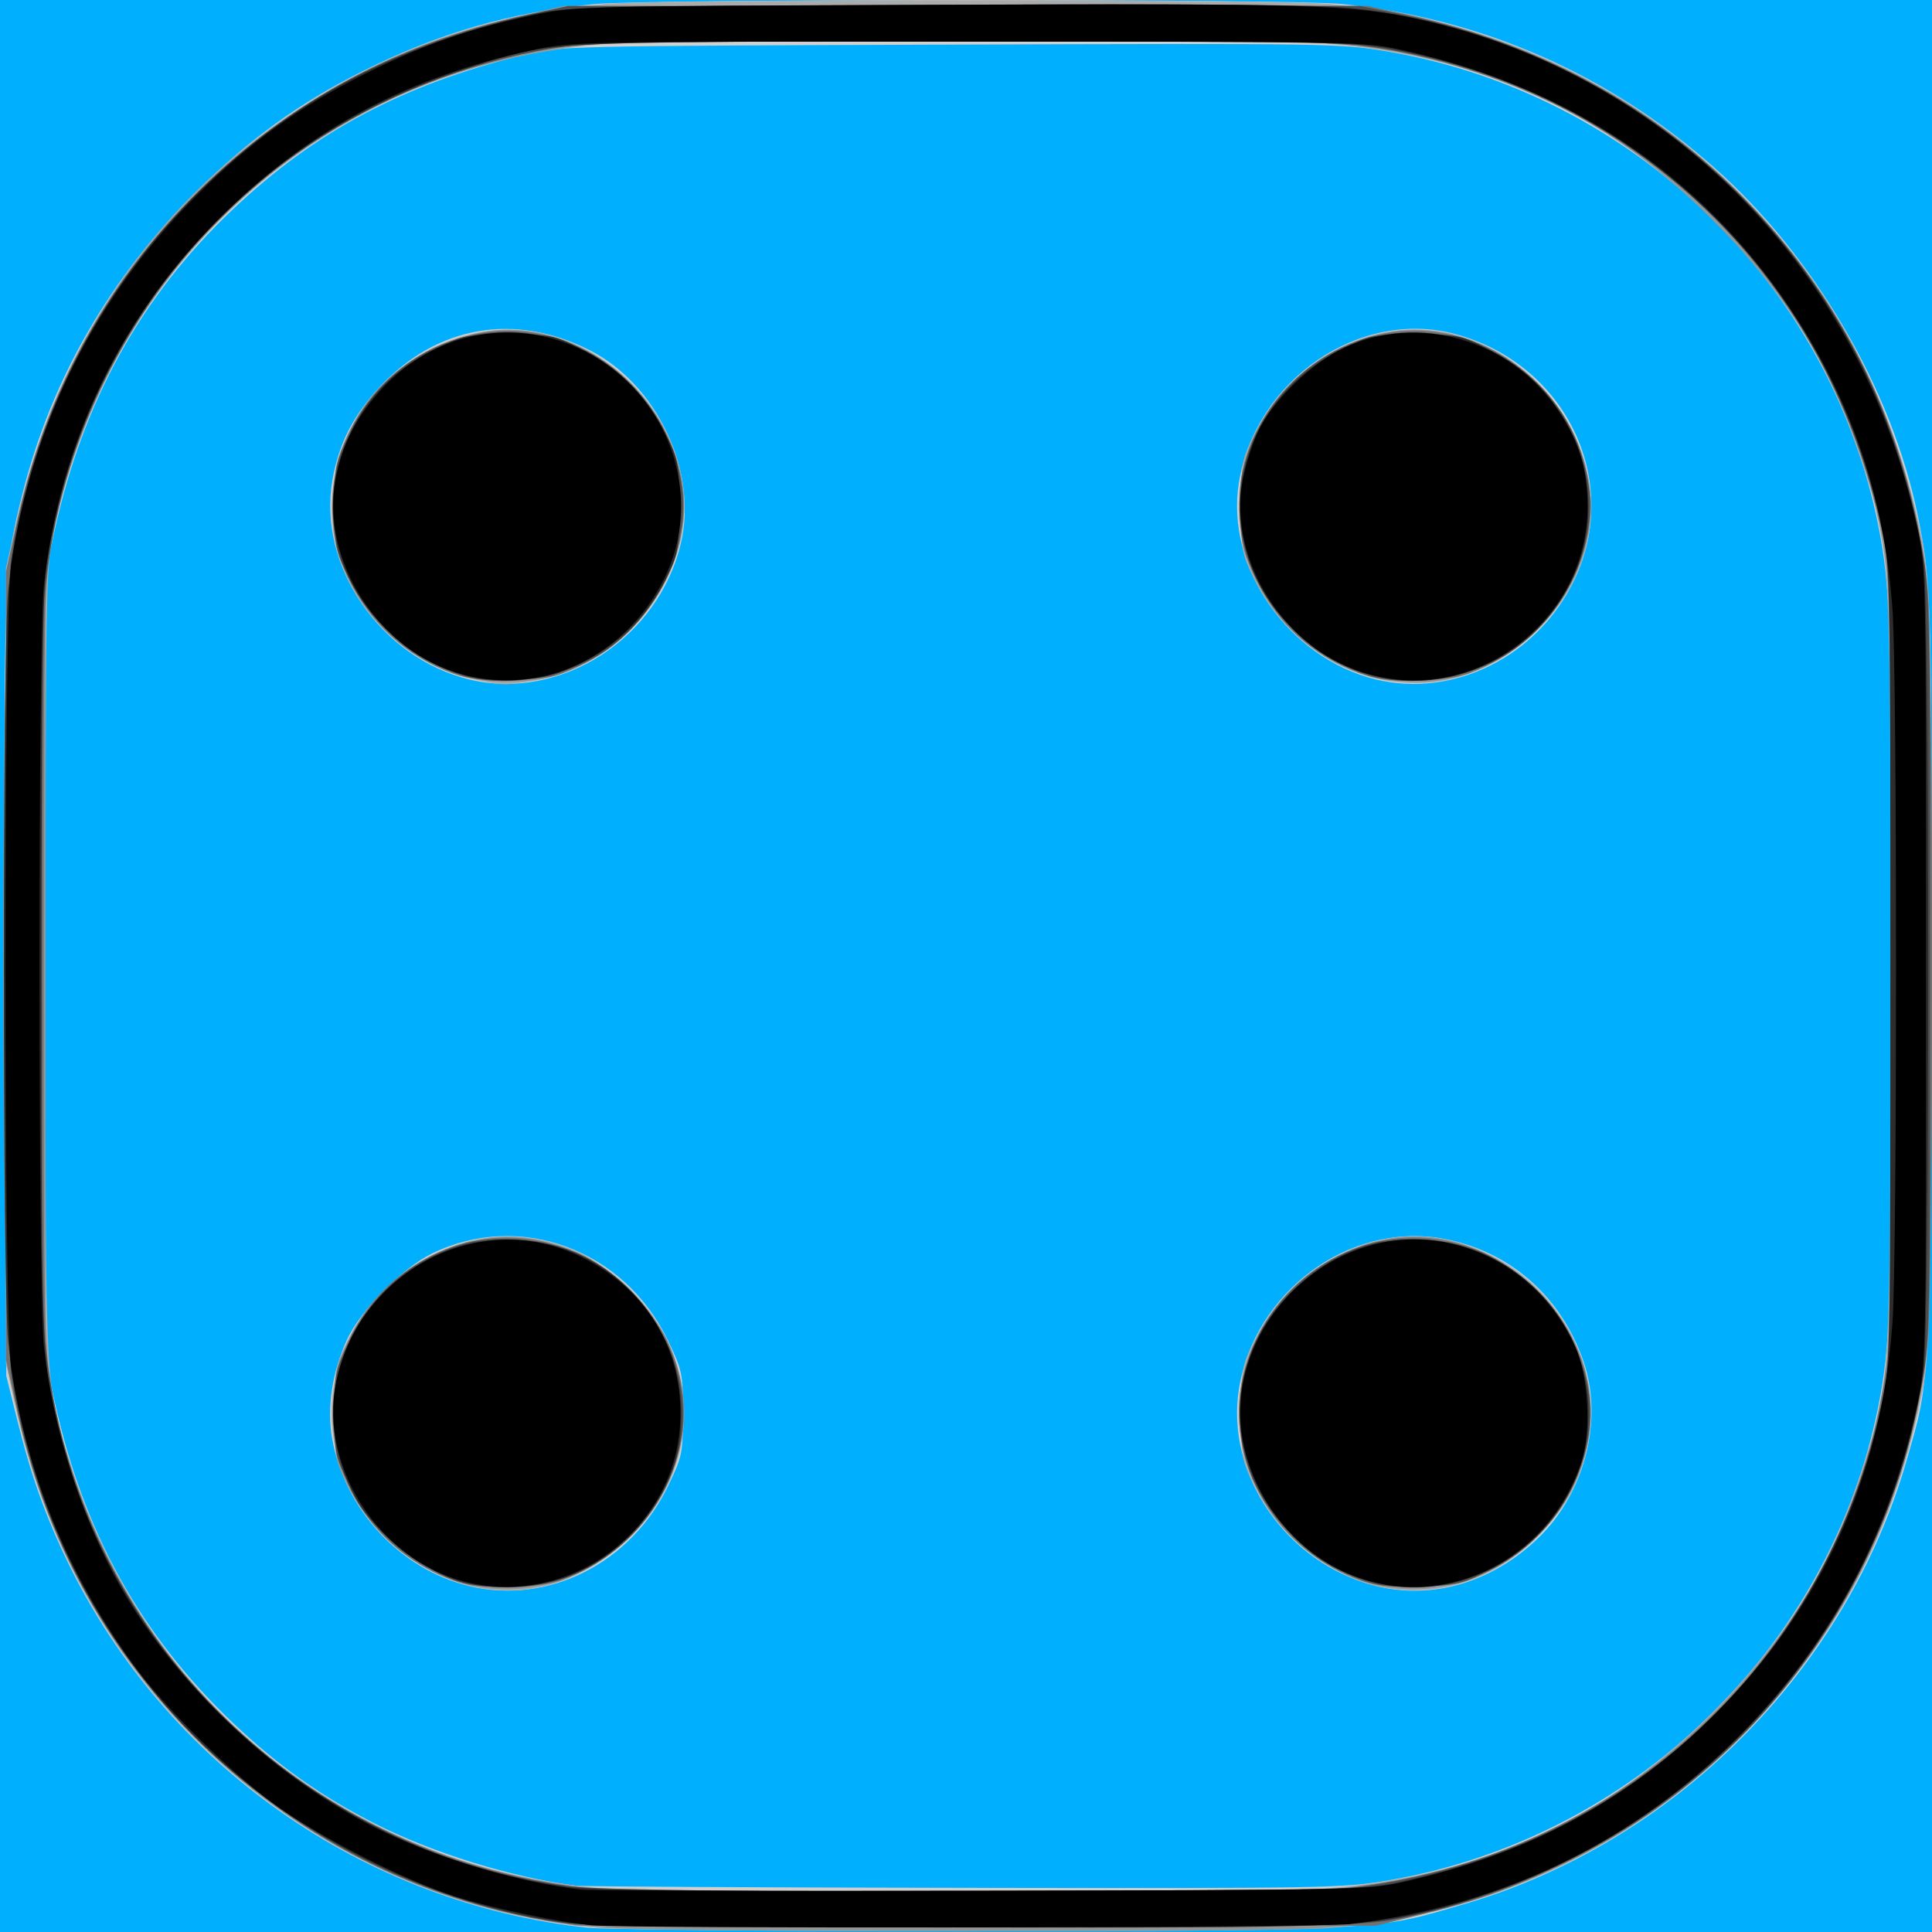 <?xml version="1.0" encoding="UTF-8" standalone="no"?>
<!-- Created with Inkscape (http://www.inkscape.org/) -->

<svg
   xmlns:dc="http://purl.org/dc/elements/1.1/"
   xmlns:cc="http://creativecommons.org/ns#"
   xmlns:rdf="http://www.w3.org/1999/02/22-rdf-syntax-ns#"
   xmlns:svg="http://www.w3.org/2000/svg"
   xmlns="http://www.w3.org/2000/svg"
   xmlns:sodipodi="http://sodipodi.sourceforge.net/DTD/sodipodi-0.dtd"
   xmlns:inkscape="http://www.inkscape.org/namespaces/inkscape"
   id="svg3075"
   version="1.1"
   inkscape:version="0.48.4 r9939"
   width="488"
   height="488"
   sodipodi:docname="die4.png">
  <defs
     id="defs3079" />
  <sodipodi:namedview
     pagecolor="#ffffff"
     bordercolor="#666666"
     borderopacity="1"
     objecttolerance="10"
     gridtolerance="10"
     guidetolerance="10"
     inkscape:pageopacity="0"
     inkscape:pageshadow="2"
     inkscape:window-width="640"
     inkscape:window-height="480"
     id="namedview3077"
     showgrid="false"
     inkscape:zoom="0.48360656"
     inkscape:cx="244"
     inkscape:cy="244"
     inkscape:window-x="53"
     inkscape:window-y="24"
     inkscape:window-maximized="0"
     inkscape:current-layer="svg3075" />
  <g
     id="g3226">
    <path
       style="fill:#00b0ff"
       d="M 0,244 0,0 l 244,0 244,0 0,244 0,244 -244,0 -244,0 0,-244 z"
       id="path3242"
       inkscape:connector-curvature="0" />
    <path
       style="fill:#d0d0d0"
       d="M 148.5,486.925 C 91.905,480.838 41.844,445.66 17.132,394.611 11.382,382.734 7.791,372.585 4.194,358.048 L 1.584,347.5 1.243,249.5 C 0.882,145.75 0.966,143.361 5.629,124.871 13,95.639 27.833,69.933 49.983,48 62.96,35.15 75.694,25.96 91.5,18.038 110.813,8.358 128.425,3.232 149.856,1.053 163.231,-0.307 325.921,-0.336 339,1.019 c 35.492,3.677 67.312,17.663 94,41.313 25.257,22.383 44.763,55.708 51.392,87.797 3.518,17.033 3.739,25.01 3.329,120.371 -0.438,102.002 -0.221,97.831 -6.165,118.491 -15.228,52.931 -58.744,96.521 -111.801,111.992 -22.507,6.563 -18.09,6.321 -120.255,6.573 -51.15,0.126 -96.6,-0.158 -101,-0.631 z M 350.549,474.992 C 412.409,464.416 462.095,416.473 474.384,355.5 c 3.208,-15.918 3.581,-27.527 3.581,-111.5 0,-83.973 -0.373,-95.582 -3.581,-111.5 C 462.075,71.427 412.308,23.502 350.252,12.962 338.646,10.991 335.105,10.937 239.881,11.268 142.479,11.606 141.41,11.632 132.5,13.811 101.967,21.279 79.655,33.123 58.691,52.991 35.665,74.815 20.985,101.308 13.806,134 L 11.5,144.5 l 0,99.5 0,99.5 2.31,10.5 c 7.236,32.891 21.701,58.984 44.975,81.133 11.277,10.732 22.403,18.626 35.955,25.512 14.586,7.411 34.508,13.56 50.76,15.666 1.65,0.214 45.818,0.456 98.151,0.539 91.096,0.143 95.651,0.064 106.898,-1.859 z m -232.09,-74.386 c -17.457,-4.241 -31.438,-19.34 -34.579,-37.343 -1.355,-7.766 0.056,-16.928 3.861,-25.067 3.46,-7.4 13.928,-17.952 21.423,-21.593 22.208,-10.791 48.579,-1.009 59.622,22.117 3.557,7.449 3.715,8.227 3.715,18.28 0,10.012 -0.169,10.854 -3.636,18.115 -9.431,19.748 -30.398,30.351 -50.405,25.49 z M 347.5,400.579 c -22.513,-5.633 -38.034,-28.023 -34.543,-49.829 3.902,-24.372 27.597,-41.977 51.078,-37.951 16.992,2.914 30.305,14.472 35.999,31.255 4.962,14.626 0.268,32.983 -11.321,44.268 C 377.043,399.684 361.912,404.185 347.5,400.579 z M 118.5,171.611 C 96.111,166.153 80.188,142.968 83.959,121.316 85.573,112.046 89.203,104.925 96.043,97.614 110.41,82.254 130.028,78.855 148.916,88.451 c 16.994,8.634 27.339,30.428 23.096,48.658 -5.618,24.135 -30.426,40.13 -53.512,34.502 z m 229,0 c -22.104,-5.388 -38.012,-28.284 -34.557,-49.737 4.17,-25.893 30.44,-43.957 54.557,-37.515 27.847,7.439 42.177,36.837 30.224,62.006 -9.191,19.354 -30.485,30.057 -50.224,25.245 z"
       id="path3240"
       inkscape:connector-curvature="0" />
    <path
       style="fill:#ababab"
       d="M 151,486.931 C 101.536,482.82 54.852,454.699 27.435,412.5 16.255,395.292 8.526,376.482 3.807,355 L 1.5,344.5 1.5,244 1.5,143.5 3.807,133 C 15.14,81.406 46.82,40.336 92.949,17.432 112.093,7.926 130.595,2.841 152.698,1.009 167.79,-0.241 319.578,-0.26 335.602,0.987 410.837,6.839 471.152,61.593 485.722,137.264 487.351,145.725 487.5,154.681 487.5,244 c 0,89.319 -0.149,98.275 -1.778,106.736 -6.61,34.33 -21.013,62.288 -44.625,86.624 -28.514,29.388 -64.853,46.492 -105.495,49.653 -14.415,1.121 -170.957,1.051 -184.602,-0.083 z m 183.693,-9.924 c 39.312,-3.058 70.724,-17.33 97.851,-44.46 18.337,-18.339 29.632,-36.577 37.483,-60.525 C 477.644,348.788 477.5,351.251 477.5,244 477.5,136.749 477.644,139.212 470.027,115.979 462.211,92.137 450.701,73.539 432.573,55.46 405.375,28.337 373.915,14.044 334.693,10.994 318.698,9.75 170.122,9.765 154,11.013 132.195,12.7 113.57,17.678 95.931,26.533 52.631,48.27 23.156,87.163 13.322,135.536 11.632,143.853 11.5,151.68 11.5,244 c 0,110.247 -0.267,105.183 6.691,126.964 18.883,59.113 71.44,100.829 133.478,105.946 13.986,1.153 168.389,1.235 183.025,0.097 z M 120.108,400.918 c -7.81,-1.534 -16.865,-6.514 -22.98,-12.64 -17.718,-17.748 -17.868,-44.698 -0.347,-62.219 18.189,-18.189 44.551,-18.343 62.527,-0.367 18.294,18.294 17.975,45.588 -0.737,63.092 -11.498,10.756 -24.537,14.869 -38.463,12.134 z M 349,400.902 C 336.231,398.408 322.991,387.924 316.92,375.5 313.63,368.765 313.5,368.064 313.5,356.979 c 0,-11.099 0.126,-11.777 3.43,-18.5 8.805,-17.917 28.422,-28.705 46.692,-25.677 25.879,4.288 43.27,29.996 36.883,54.519 -2.19,8.409 -5.059,13.388 -11.693,20.297 C 377.95,398.928 363.531,403.74 349,400.902 z M 119.251,171.484 C 101.507,167.629 86.516,151.718 84.17,134.25 80.96,110.344 97.651,87.969 121.779,83.831 c 28.303,-4.853 55.365,22.346 50.499,50.756 -3.164,18.469 -19.07,34.389 -37.318,37.35 -7.762,1.259 -7.834,1.257 -15.708,-0.453 z m 229,0.035 c -13.203,-2.941 -25.267,-12.621 -31.425,-25.216 -3.182,-6.508 -3.326,-7.301 -3.326,-18.323 0,-11.013 0.146,-11.817 3.3,-18.224 6.552,-13.309 18.749,-22.928 32.679,-25.771 21.183,-4.324 43.756,9.852 50.511,31.722 4.52,14.635 0.854,30.129 -9.834,41.559 -11.742,12.558 -26.691,17.643 -41.906,14.253 z"
       id="path3238"
       inkscape:connector-curvature="0" />
    <path
       style="fill:#949494"
       d="M 153.5,486.926 C 77.34,481.967 13.144,421.999 2.529,345.897 0.255,329.588 0.26,157.881 2.535,142.128 12.459,73.433 63.239,19.249 132.156,3.816 L 142.5,1.5 244,1.5 c 95.479,0 102.034,0.112 110.5,1.88 20.341,4.249 41.056,12.642 57.248,23.196 42.943,27.991 69.564,71.133 75.232,121.924 1.338,11.993 1.338,179.007 0,191 -4.541,40.696 -21.762,75.17 -51.703,103.507 -27.801,26.311 -63.199,41.48 -102.776,44.044 -16.783,1.087 -161.941,0.986 -179,-0.125 z m 184.644,-9.979 c 36.459,-3.707 66.986,-17.651 92.552,-42.276 25.86,-24.907 41.197,-55.184 45.82,-90.452 2.147,-16.376 2.153,-184.4 0.007,-200.52 -4.591,-34.491 -18.644,-62.852 -43.491,-87.765 -26.759,-26.831 -56.713,-40.999 -94.889,-44.881 -13.932,-1.417 -173.356,-1.417 -187.288,0 C 82.472,18.006 30.162,63.777 14.345,130.5 l -2.845,12 0,101.5 0,101.5 2.845,12 C 30.02,423.624 82.402,469.9 149.5,476.899 c 12.095,1.262 176.295,1.303 188.644,0.048 z M 121,400.874 C 107.755,398.727 94.16,388.259 87.848,375.348 84.642,368.79 84.5,368.013 84.5,357 c 0,-11.061 0.131,-11.767 3.42,-18.5 8.786,-17.982 28.462,-28.728 46.764,-25.541 3.689,0.642 9.207,2.343 12.262,3.779 7.205,3.387 17.842,13.996 21.424,21.369 7.911,16.282 4.879,34.95 -7.921,48.776 C 150.164,397.99 135.437,403.214 121,400.874 z m 229.043,-0.013 c -11.395,-1.888 -22.932,-9.468 -29.521,-19.394 -15.361,-23.143 -6.539,-53.156 19.145,-65.129 16.28,-7.589 33.766,-4.348 47.904,8.878 18.319,17.137 19.107,43.056 1.874,61.67 -10.279,11.102 -25.073,16.35 -39.403,13.975 z M 121.985,171.867 C 106.007,169.734 91.239,157.242 85.967,141.401 84.16,135.971 83.845,133.175 84.19,125.65 84.55,117.817 85.095,115.493 87.975,109.5 94.419,96.095 107.225,86.446 122.031,83.838 c 22.152,-3.902 45.819,13.571 50.185,37.051 2.339,12.58 -2.108,26.559 -11.768,36.993 -10.164,10.979 -23.812,15.941 -38.463,13.985 z m 228.918,-0.01 c -16.174,-2.158 -30.984,-14.967 -36.134,-31.253 -3.05,-9.645 -2.174,-21.992 2.206,-31.104 6.577,-13.681 19.729,-23.404 34.819,-25.74 27.711,-4.289 54.254,22.975 49.483,50.827 -3.378,19.722 -20.75,35.951 -40.278,37.63 -2.475,0.213 -7.019,0.051 -10.097,-0.36 z"
       id="path3236"
       inkscape:connector-curvature="0" />
    <path
       style="fill:#727272"
       d="M 145.5,486.331 C 106.798,481.093 73.83,464.276 46.406,435.783 24.902,413.442 11.002,386.756 3.807,354 L 1.5,343.5 1.5,244 1.5,144.5 3.807,134 C 10.981,101.342 24.967,74.491 46.406,52.217 71.08,26.582 98.541,11.242 133.205,3.731 143.474,1.506 143.76,1.5 244.5,1.5 l 101,0 10.399,2.328 c 37.777,8.458 69.289,27.267 93.003,55.511 21.826,25.996 34.568,56.311 38.046,90.517 1.417,13.936 1.417,174.352 0,188.288 -5.819,57.228 -39.74,106.646 -90.447,131.77 -13.857,6.866 -22.61,10.047 -38,13.812 l -11,2.691 -99.5,0.16 c -54.725,0.088 -100.85,-0.023 -102.5,-0.246 z m 193.644,-9.377 c 57.853,-5.845 107.226,-42.993 128.196,-96.454 4.489,-11.444 7.22,-21.962 9.185,-35.378 1.344,-9.173 1.508,-23.643 1.203,-106.122 -0.343,-92.651 -0.416,-95.786 -2.456,-105.102 C 461.989,73.253 419.014,28.862 359.651,14.467 341.951,10.175 331.517,9.819 236,10.257 157.087,10.619 145.495,10.868 138,12.358 104.018,19.114 78.091,32.74 55,55.978 33.057,78.06 18.228,106.921 12.944,137.828 11.112,148.542 11,154.676 11,244 c 0,89.324 0.112,95.458 1.944,106.172 11.595,67.825 65.885,118.758 135.056,126.707 11.1,1.275 178.612,1.341 191.144,0.075 z M 114,399.009 c -17.917,-6.611 -30,-23.475 -30,-41.872 0,-21.77 16.062,-40.527 37.689,-44.009 28.527,-4.594 55.583,22.564 50.417,50.605 -2.653,14.4 -12.69,27.339 -26.105,33.655 -5.667,2.668 -7.782,3.098 -16.5,3.355 -8.091,0.239 -11.05,-0.092 -15.5,-1.734 z m 229.416,0.09 c -11.766,-4.315 -20.851,-12.625 -26.28,-24.039 -4.716,-9.916 -5.499,-21.14 -2.163,-31.006 5.656,-16.726 19.128,-28.304 36.054,-30.987 28.262,-4.479 55.218,22.764 50.086,50.62 -2.687,14.58 -11.672,26.514 -24.878,33.041 -7.027,3.473 -8.257,3.751 -17.645,3.984 -7.833,0.195 -11.229,-0.166 -15.175,-1.613 z m -229,-229 C 102.661,165.788 93.565,157.473 88.15,146.088 75.908,120.352 91.52,90.371 120.286,84.373 c 23.378,-4.874 47.26,12.151 51.829,36.949 3.306,17.942 -7.617,37.913 -25.557,46.73 -6.321,3.106 -7.842,3.434 -17,3.661 -7.799,0.194 -11.2,-0.169 -15.142,-1.615 z M 343,169.848 c -11.987,-4.704 -20.043,-12.11 -25.765,-23.688 -3.144,-6.361 -3.679,-8.494 -4.013,-16 -0.294,-6.611 0.072,-10.105 1.546,-14.765 6.627,-20.945 27.776,-34.638 48.528,-31.418 9.162,1.422 16.518,5.025 23.498,11.512 7.593,7.057 11.832,14.339 13.905,23.892 1.44,6.635 1.508,8.787 0.471,14.835 -2.519,14.688 -12.518,27.744 -26.17,34.171 -5.68,2.674 -7.762,3.095 -16.5,3.34 -8.322,0.233 -10.923,-0.083 -15.5,-1.879 z"
       id="path3234"
       inkscape:connector-curvature="0" />
    <path
       style="fill:#4d4d4d"
       d="M 140.628,485.443 C 69.816,474.3 13.698,418.103 2.879,347.5 c -2.017,-13.162 -2.017,-193.838 0,-207 C 7.891,107.79 23.067,76.879 45.986,52.697 69.998,27.361 98.261,11.514 133.251,3.769 L 143.5,1.5 l 100,0 100,0 11.228,2.276 C 421.874,17.387 472.959,69.7 485.313,137.5 487.462,149.292 487.5,151.138 487.5,244 c 0,92.862 -0.038,94.708 -2.187,106.5 -12.322,67.622 -62.74,119.456 -130.048,133.7 -10.745,2.274 -10.953,2.279 -108.265,2.459 -79.224,0.147 -99.163,-0.081 -106.372,-1.216 z m 199.832,-8.486 c 47.402,-5.43 87.559,-29.98 112.796,-68.957 10.543,-16.283 17.548,-33.275 21.996,-53.352 L 477.5,344.5 l 0,-100.5 0,-100.5 -2.248,-10.148 C 466.074,91.924 443.747,58.766 409.608,35.863 389.263,22.214 366.427,14.017 340.459,11.043 328.275,9.647 161.156,9.651 148.211,11.047 103.172,15.906 61.735,40.648 37.208,77.327 21.622,100.636 13.351,124.448 11.004,152.765 c -1.265,15.269 -1.265,167.201 0,182.471 3.114,37.577 18.053,70.704 43.444,96.333 24.94,25.174 54.789,40.147 89.552,44.921 12.073,1.658 182.527,2.064 196.459,0.468 z m -224.973,-77.756 C 103.206,394.955 93.994,386.813 88.196,375.083 84.641,367.888 84.5,367.202 84.5,357.052 c 0,-10.06 0.169,-10.905 3.613,-18.117 5.706,-11.947 15.213,-20.314 27.74,-24.413 8.589,-2.81 21.732,-1.845 30.448,2.237 17.586,8.234 28.68,28.207 25.755,46.368 -3.507,21.777 -22.279,37.935 -43.964,37.841 -4.528,-0.019 -9.618,-0.733 -12.607,-1.766 z m 229,0.056 c -7.706,-2.751 -13.523,-6.545 -19.141,-12.484 -9.078,-9.598 -12.945,-20.213 -12.061,-33.108 1.209,-17.635 13.89,-33.359 31.568,-39.143 8.455,-2.766 21.746,-1.84 30.146,2.101 13.552,6.358 23.558,19.43 26.123,34.127 3.115,17.85 -7.901,37.747 -25.623,46.28 -6.167,2.969 -8.131,3.409 -16.5,3.694 -7.231,0.246 -10.697,-0.104 -14.513,-1.466 z m -229,-229.056 C 103.454,166.04 93.174,156.812 87.701,145.259 84.732,138.99 84.5,137.739 84.5,128 c 0,-10.063 0.155,-10.826 3.735,-18.322 10.997,-23.031 36.813,-32.26 59.34,-21.212 12.727,6.242 22.19,19.174 24.493,33.472 2.533,15.729 -5.991,34.028 -20.054,43.053 -10.508,6.743 -25.79,8.923 -36.527,5.21 z m 229,0 c -7.609,-2.631 -13.48,-6.444 -19.141,-12.428 -16.877,-17.845 -16.301,-43.965 1.352,-61.339 25.286,-24.885 68.171,-10.554 74.335,24.84 2.818,16.18 -5.537,34.424 -20.02,43.718 -10.508,6.743 -25.79,8.923 -36.527,5.21 z"
       id="path3232"
       inkscape:connector-curvature="0" />
    <path
       style="fill:#2d2d2d"
       d="M 144.165,485.823 C 104.612,480.865 64.413,458.57 39.005,427.5 17.93,401.729 5.73,372.434 2.059,338.789 0.623,325.62 0.626,162.337 2.063,149.211 6.508,108.617 24.062,72.937 53.039,45.602 75.322,24.582 101.078,11.246 133.712,3.833 143.379,1.637 144.657,1.605 237,1.232 304.184,0.961 333.573,1.186 341.417,2.031 400.02,8.345 451.631,46.941 474.58,101.616 c 5.026,11.973 9.656,28.603 11.335,40.707 1.496,10.787 1.496,192.568 0,203.355 -8.076,58.222 -47.976,108.473 -103.415,130.242 -5.5,2.16 -13.725,4.874 -18.279,6.032 -19.195,4.882 -22.572,5.019 -120.721,4.901 -50.6,-0.061 -95.301,-0.524 -99.335,-1.03 z M 354,475.266 c 27.955,-6.176 49.605,-16.707 70.671,-34.379 C 450.024,419.62 468.431,388.051 475.626,353.5 477.386,345.048 477.5,338.381 477.5,244 477.5,149.619 477.386,142.952 475.626,134.5 462.464,71.293 414.561,24.16 351.5,12.37 342.166,10.625 335.003,10.5 244,10.5 134.601,10.5 139.158,10.234 115.888,17.976 60.07,36.546 21.164,82.927 11.839,142.019 10.79,148.664 10.5,170.958 10.5,245 10.5,348.271 10.37,345.612 16.487,367.066 32.919,424.694 83.198,468.19 143,476.514 c 7.441,1.036 30.31,1.271 105.5,1.087 93.36,-0.229 96.261,-0.293 105.5,-2.334 z M 117.746,399.914 c -10.073,-2.374 -22.942,-12.347 -28.055,-21.741 -5.682,-10.439 -7.076,-22.545 -3.807,-33.049 2.611,-8.39 5.983,-13.763 12.511,-19.937 7.851,-7.425 16.772,-11.412 26.839,-11.995 18.74,-1.085 34.473,8.312 43.036,25.706 4.109,8.346 5.025,21.576 2.13,30.779 -4.132,13.138 -16.212,25.331 -29.014,29.285 -6.948,2.146 -16.879,2.546 -23.641,0.952 z M 344.798,399.069 c -8.197,-2.621 -13.819,-6.218 -19.591,-12.534 -16.674,-18.245 -15.941,-44.039 1.733,-60.896 8.254,-7.873 16.974,-11.849 27.295,-12.447 28.126,-1.628 50.382,22.254 46.589,49.992 -3.571,26.115 -31.211,43.818 -56.025,35.884 z m -229,-228.935 c -8.138,-2.695 -13.579,-6.153 -19.451,-12.361 C 85.218,146.006 81.404,130.609 85.964,115.855 89.85,103.281 97.916,93.977 110,88.129 117.228,84.631 117.898,84.5 128.5,84.5 c 10.491,0 11.324,0.158 18,3.42 9.116,4.454 17.073,12.407 21.57,21.559 3.304,6.723 3.43,7.401 3.43,18.5 0,11.01 -0.147,11.821 -3.308,18.286 -4.595,9.396 -12.169,16.873 -21.655,21.378 -6.535,3.104 -8.834,3.666 -16.322,3.996 -6.658,0.293 -10.061,-0.062 -14.418,-1.505 z m 228.059,-0.45 c -7.997,-2.726 -13.533,-6.418 -19.389,-12.932 -19.696,-21.906 -12.679,-55.147 14.473,-68.566 7.236,-3.576 7.785,-3.685 18.53,-3.685 10.588,0 11.378,0.15 18.052,3.43 28.125,13.822 34.43,49.602 12.523,71.07 -12.176,11.932 -28.761,15.942 -44.188,10.684 z"
       id="path3230"
       inkscape:connector-curvature="0" />
    <path
       style="fill:#000000"
       d="m 149.5,486.307 c -8.143,-0.727 -25.787,-4.458 -34.755,-7.35 C 102.087,474.876 81.44,464.393 70.032,456.254 58.395,447.953 41.528,431.306 33.5,420.198 17.043,397.428 6.776,372.388 2.796,345.319 0.927,332.6 0.927,155.4 2.796,142.681 8.081,106.734 24.211,74.743 50.032,49 63.179,35.892 75.77,26.852 92.5,18.507 107.062,11.245 118.759,7.173 134.701,3.819 145.401,1.567 146.337,1.543 237,1.204 332.006,0.849 341.775,1.154 359,5.018 421.885,19.124 470.282,68.632 484.258,133.151 486.497,143.486 486.5,143.632 486.5,244 c 0,100.368 -0.003,100.514 -2.242,110.849 -7.697,35.531 -24.595,65.193 -50.853,89.263 -25.577,23.447 -56.913,37.652 -92.379,41.879 -7.787,0.928 -181.463,1.215 -191.526,0.316 z m 205.577,-11.09 c 31.671,-7.233 56.435,-20.624 77.972,-42.165 27.187,-27.192 42.124,-60.078 44.975,-99.017 1.193,-16.301 1.193,-163.767 0,-180.069 C 475.931,125.373 467.624,100.978 452.086,77.788 429.598,44.227 396.23,21.968 354.565,12.731 344.522,10.505 344.28,10.5 244.5,10.5 144.794,10.5 144.47,10.507 134.205,12.731 103.372,19.412 79.178,32.175 57.384,53.256 30.873,78.901 15.074,111.282 11.056,148.211 c -1.429,13.134 -1.429,178.444 0,191.579 2.53,23.255 11.225,48.707 22.755,66.612 15.124,23.485 38.597,44.478 62.776,56.143 14.769,7.125 34.988,13.053 50.412,14.78 1.925,0.216 47.375,0.321 101,0.235 96.41,-0.155 97.607,-0.181 107.077,-2.344 z M 117,399.397 c -21.153,-5.66 -36.1,-28.628 -32.217,-49.508 5.312,-28.563 35.857,-44.83 61.402,-32.699 17.104,8.122 26.592,23.79 25.62,42.307 -1.432,27.277 -28.454,46.95 -54.805,39.9 z m 229.024,6e-5 c -16.014,-4.303 -29.009,-18.727 -32.129,-35.664 -3.801,-20.63 10.004,-42.242 31.196,-48.838 20.628,-6.42 43.237,4.346 52.72,25.105 3.415,7.475 4.21,21.375 1.668,29.146 -7.565,23.123 -30.879,36.317 -53.454,30.25 z M 117,170.397 C 95.847,164.737 80.9,141.769 84.783,120.889 86.38,112.305 90.172,105.008 96.702,97.955 108.068,85.678 125.012,81.016 140.631,85.866 c 25.765,8.001 38.726,36.839 27.116,60.331 -9.7,19.627 -30.595,29.591 -50.747,24.2 z m 229,0 c -20.983,-5.614 -35.917,-28.44 -32.114,-49.084 0.678,-3.678 2.411,-9.191 3.851,-12.25 3.67,-7.796 13.42,-17.305 21.728,-21.193 18.816,-8.805 41.951,-2.11 54.007,15.63 5.385,7.924 7.528,14.886 7.528,24.458 0,28.495 -27.579,49.775 -55,42.439 z"
       id="path3228"
       inkscape:connector-curvature="0" />
  </g>
</svg>
